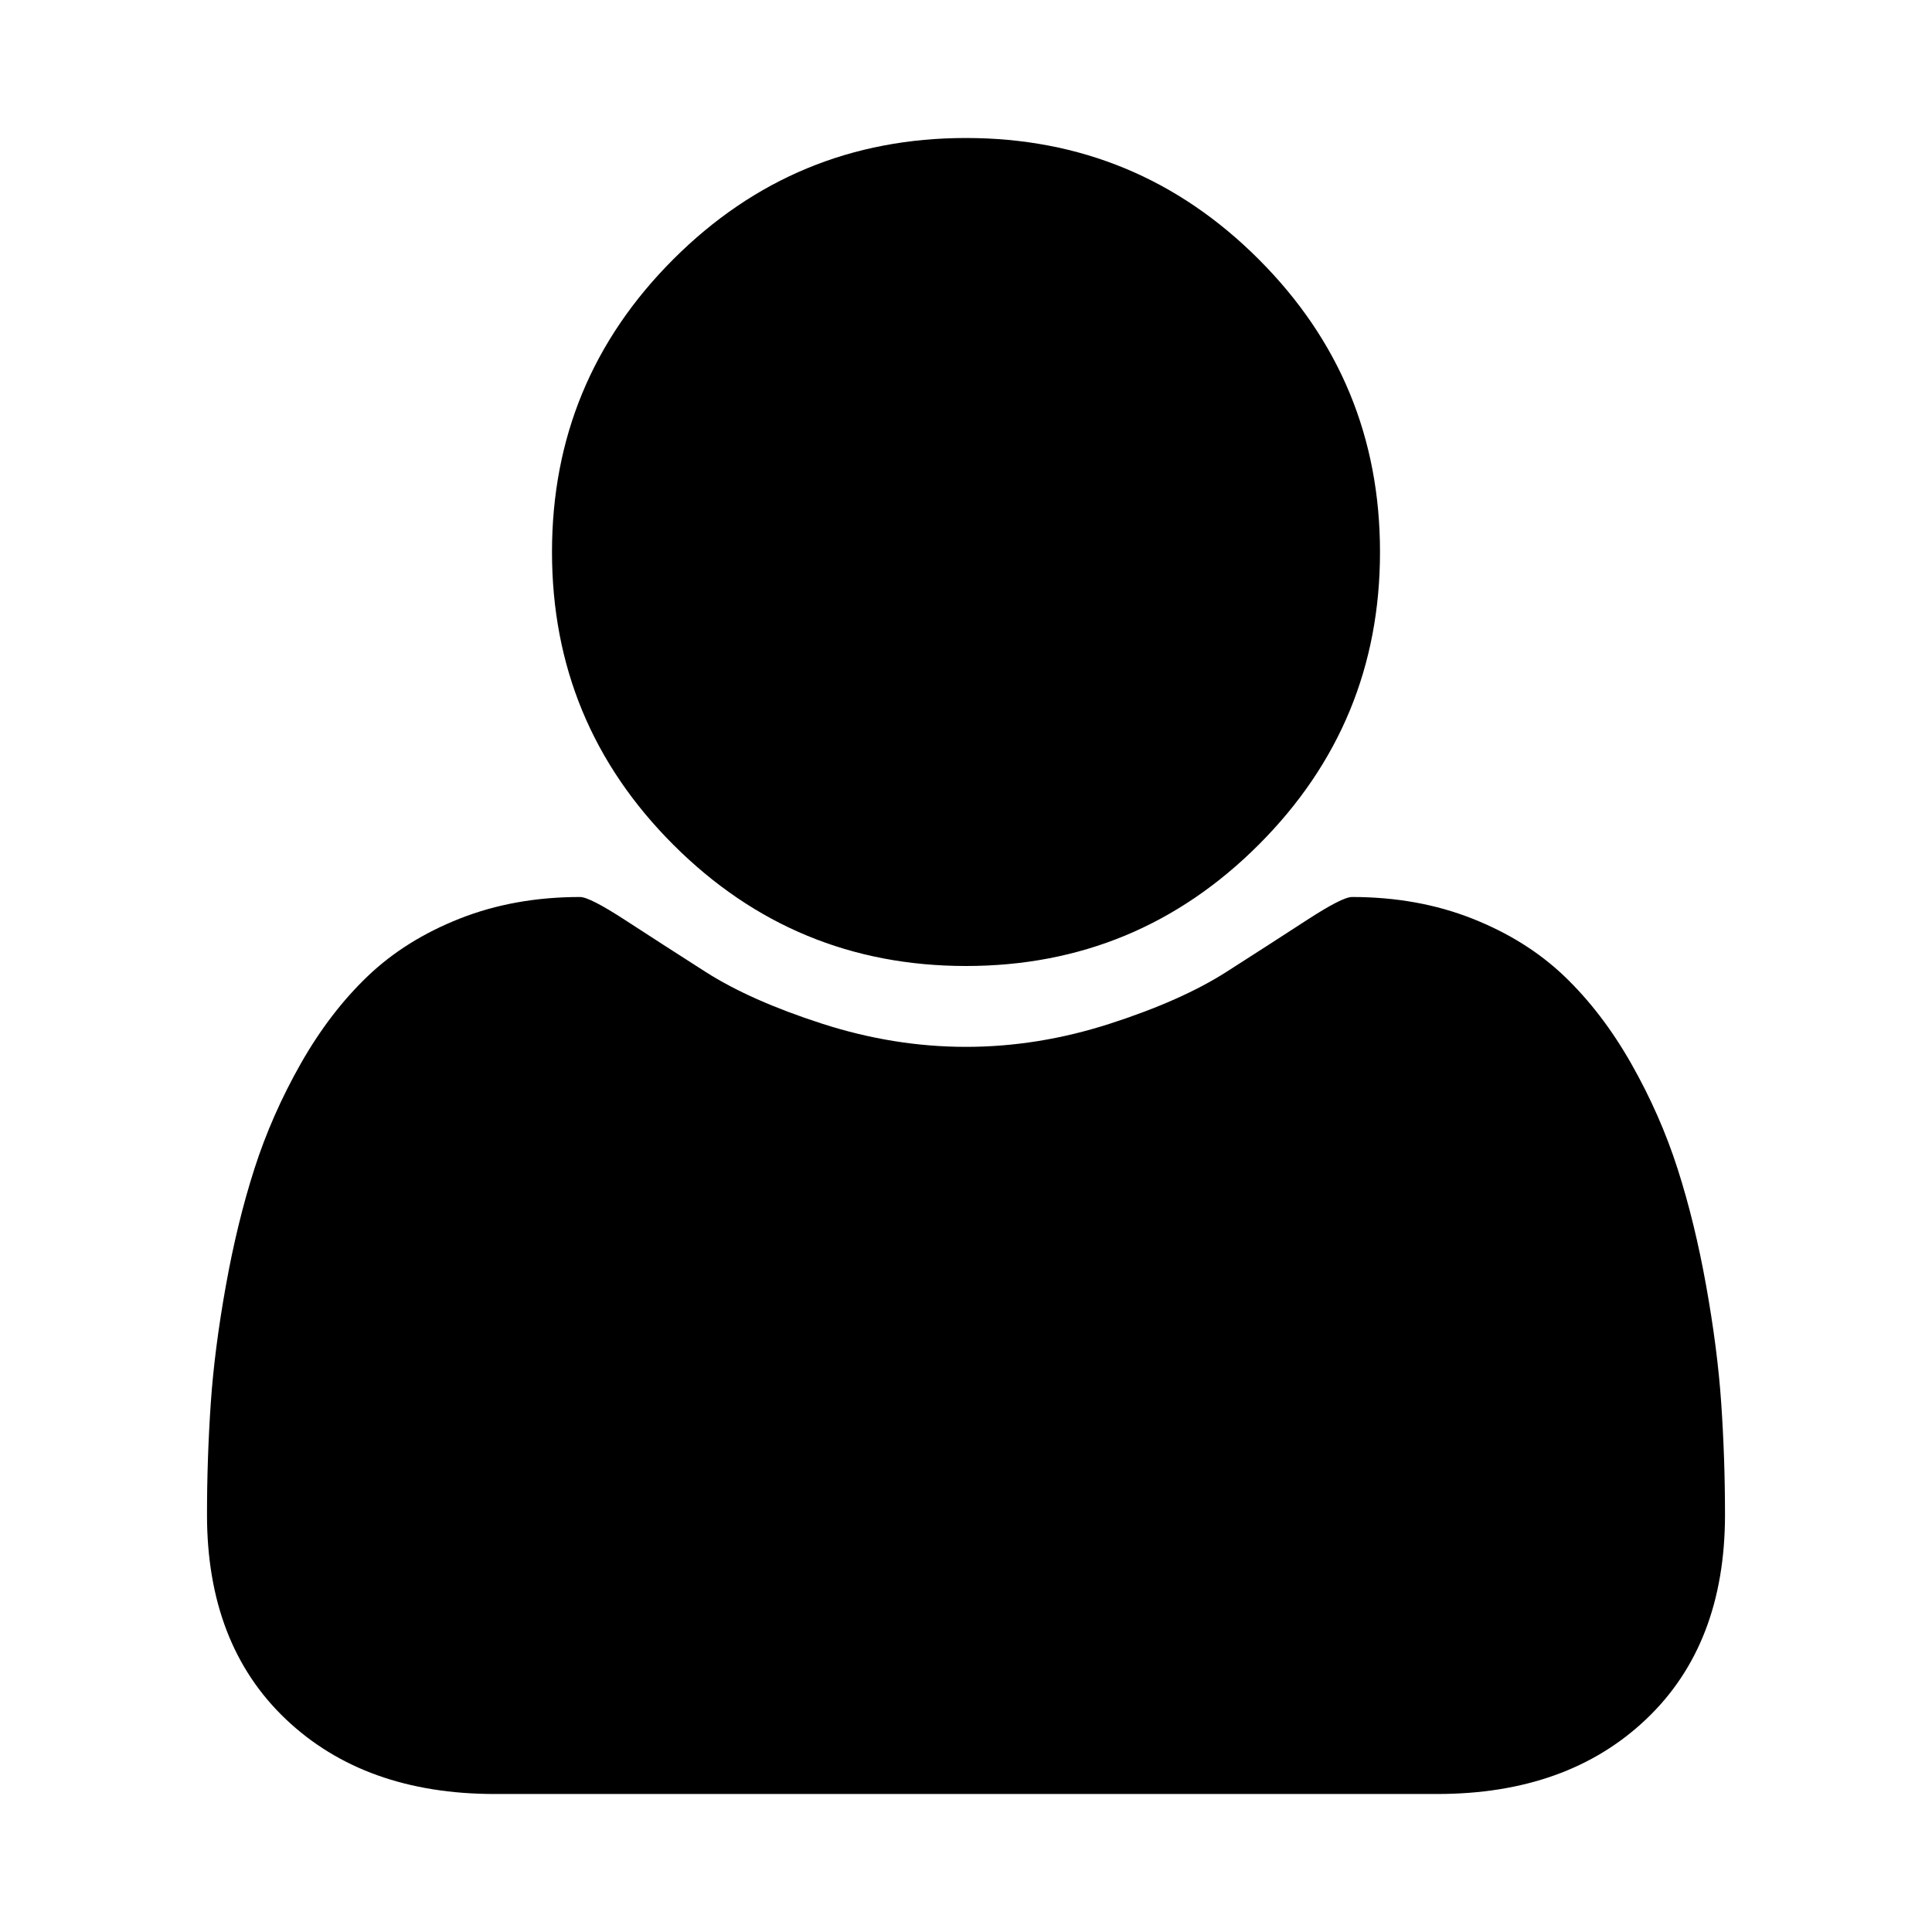 <svg xmlns="http://www.w3.org/2000/svg" x="0px" y="0px" viewBox="596 -596 1792 1792" style="enable-background:new 596 -596 1792 1792;">
<path d="M2192.5,705.5c-2.3-33.7-7-70-14-109s-15.8-75.2-26.5-108.5c-10.7-33.3-25-65.8-43-97.5s-38.7-58.7-62-81
	c-23.3-22.3-51.8-40.2-85.5-53.5s-70.8-20-111.5-20c-6,0-20,7.2-42,21.5s-46.8,30.3-74.5,48c-27.7,17.7-63.7,33.7-108,48
	c-44.3,14.3-88.8,21.5-133.5,21.5c-44.7,0-89.2-7.2-133.5-21.5c-44.3-14.3-80.3-30.3-108-48s-52.5-33.7-74.5-48s-36-21.5-42-21.5
	c-40.7,0-77.8,6.7-111.5,20c-33.7,13.3-62.2,31.2-85.5,53.5s-44,49.3-62,81s-32.3,64.2-43,97.5s-19.5,69.5-26.5,108.5
	s-11.7,75.3-14,109S788,773.7,788,809c0,80,24.3,143.2,73,189.5c48.7,46.3,113.3,69.5,194,69.5h874c80.7,0,145.3-23.2,194-69.5
	c48.7-46.3,73-109.5,73-189.5C2196,773.7,2194.8,739.2,2192.5,705.5z M1763.5-355.5c-75-75-165.5-112.5-271.5-112.5
	s-196.5,37.5-271.5,112.5S1108-190,1108-84s37.5,196.5,112.5,271.5S1386,300,1492,300s196.5-37.5,271.5-112.5S1876,22,1876-84
	S1838.5-280.5,1763.5-355.5z"/>
</svg>
